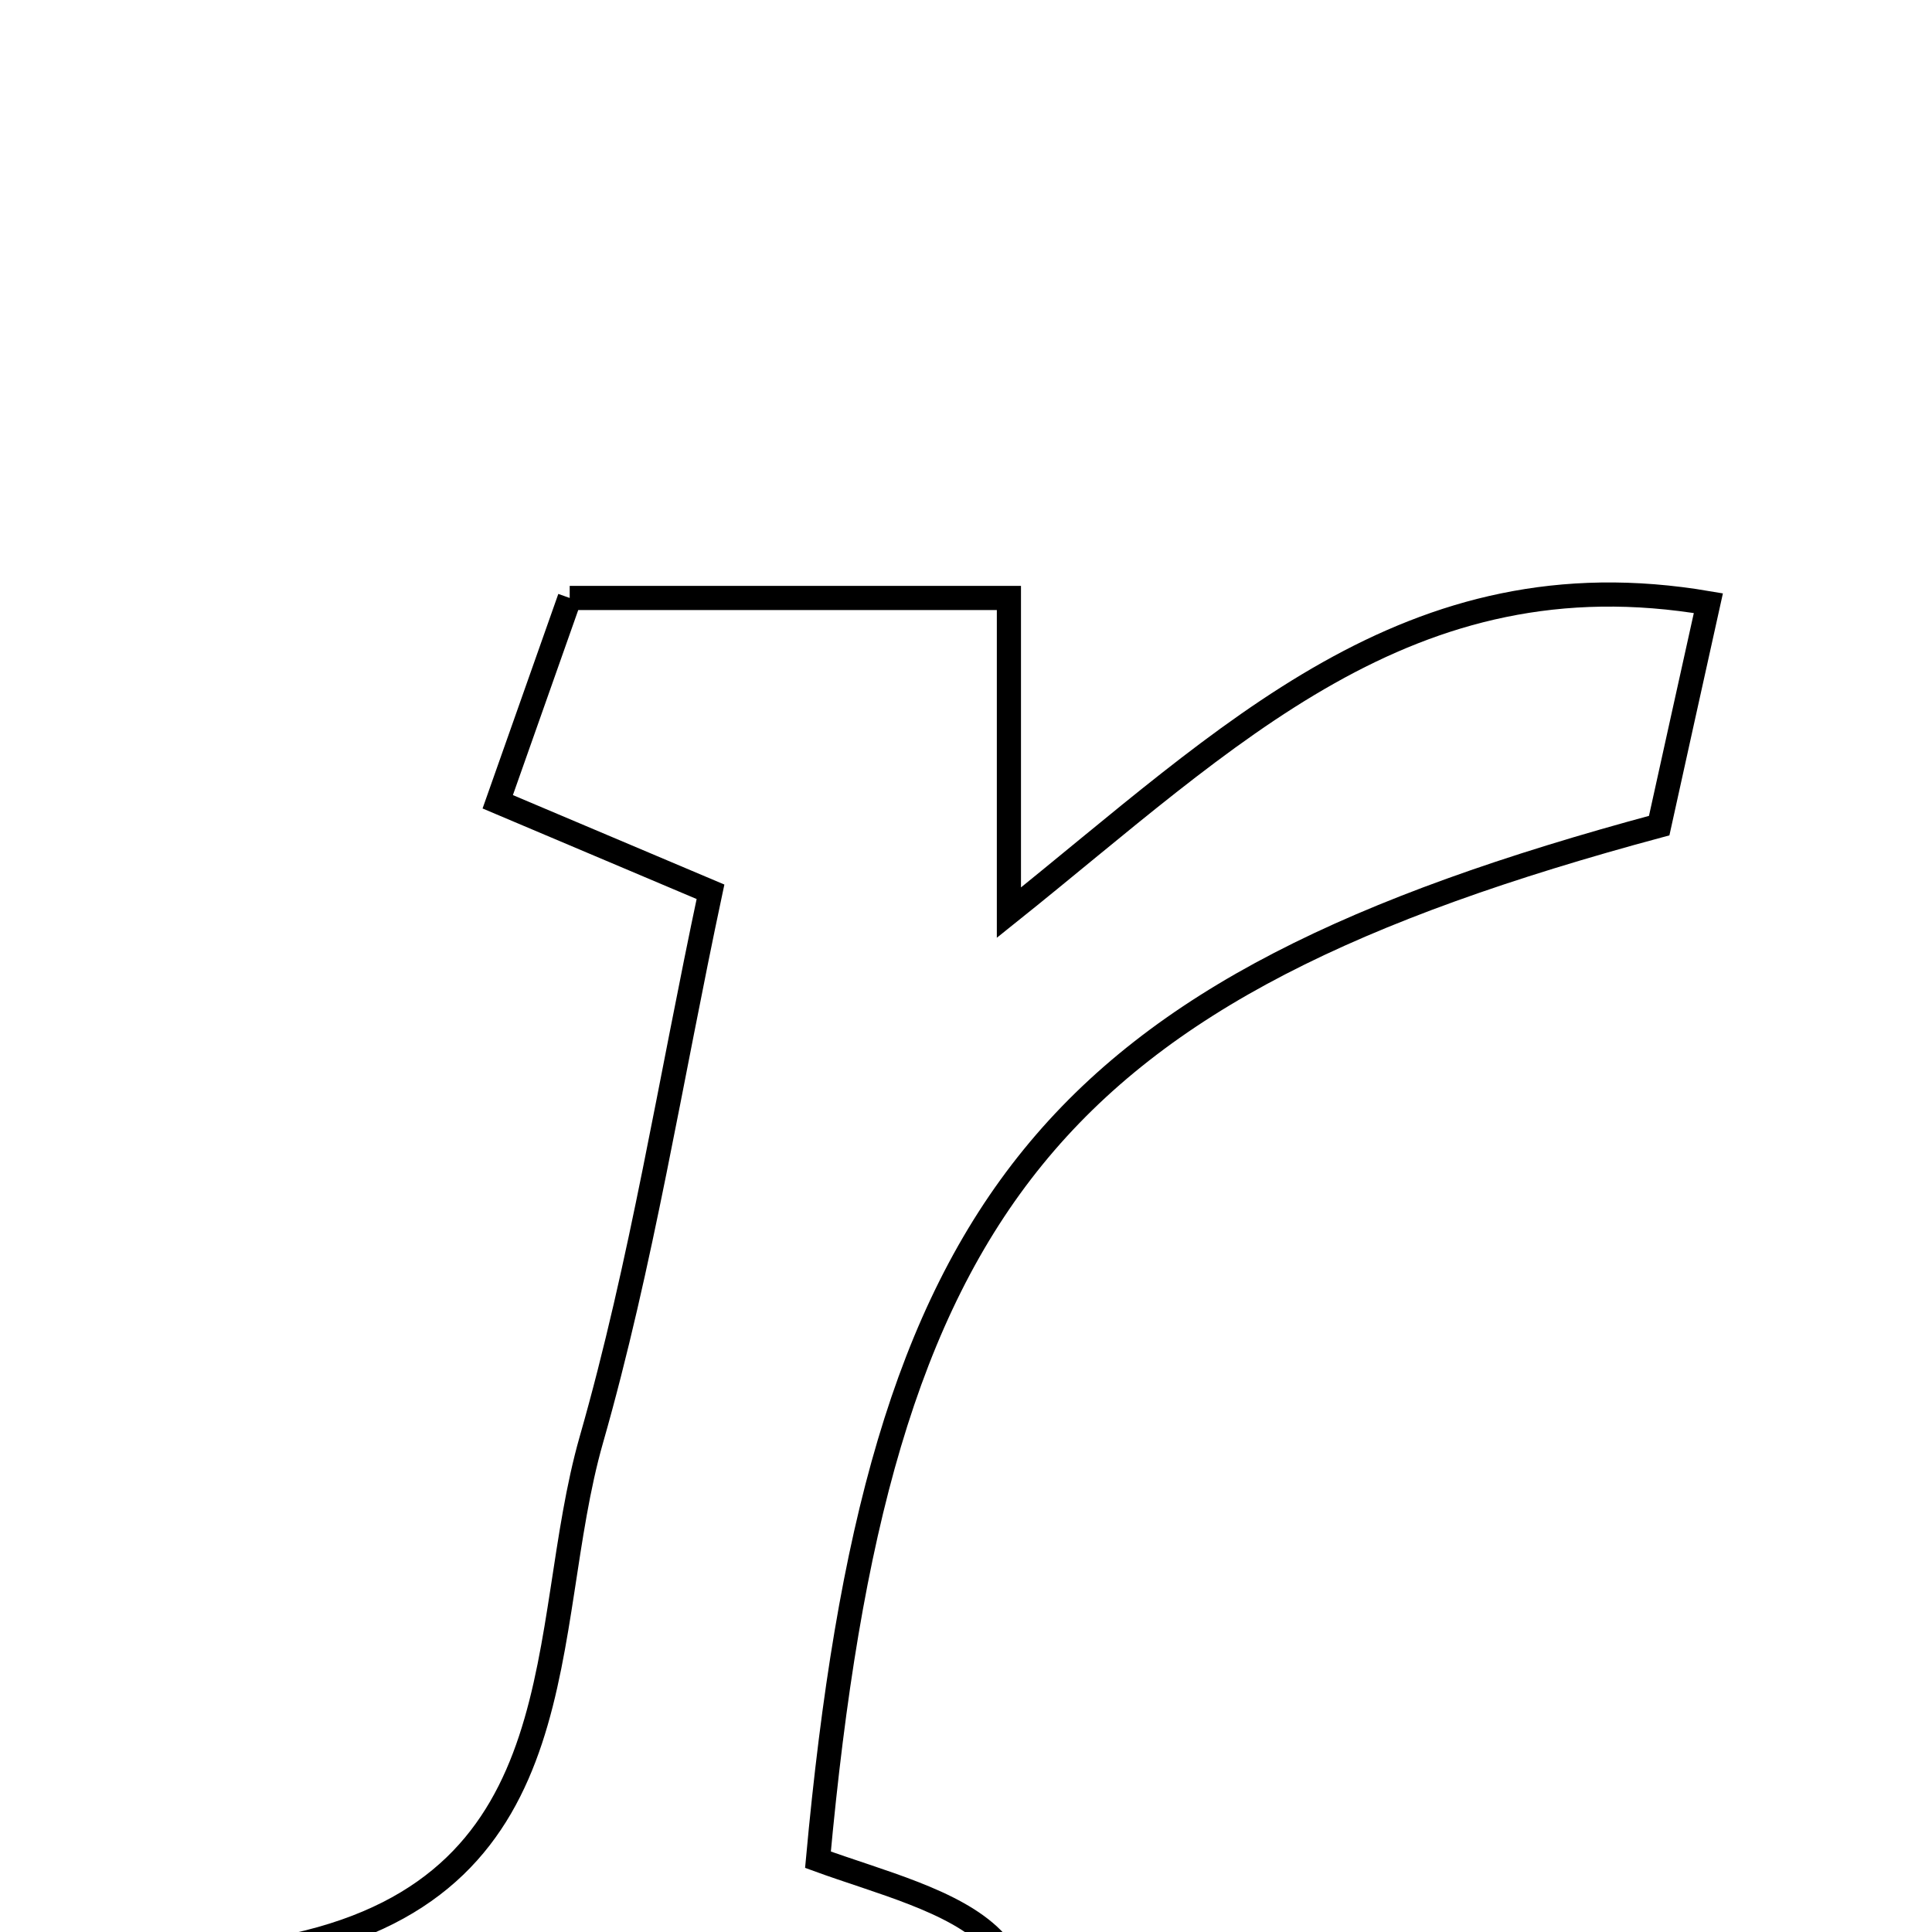 <svg xmlns="http://www.w3.org/2000/svg" viewBox="0.0 0.0 24.0 24.0" height="200px" width="200px"><path fill="none" stroke="black" stroke-width=".3" stroke-opacity="1.0"  filling="0" d="M7.077 7.428 C8.829 7.428 10.549 7.428 12.533 7.428 C12.533 8.584 12.533 9.697 12.533 11.337 C15.267 9.15 17.496 6.858 21.222 7.493 C20.982 8.577 20.79 9.442 20.611 10.256 C13.052 12.291 10.913 14.919 10.161 23.102 C11.687 23.659 13.88 24.011 11.774 26.585 C8.976 26.585 6.071 26.585 2.945 26.585 C3.223 25.591 3.305 24.244 3.667 24.164 C7.23 23.375 6.672 20.243 7.346 17.885 C7.971 15.7 8.324 13.437 8.826 11.078 C7.882 10.678 7.09 10.344 6.183 9.96 C6.503 9.053 6.767 8.304 7.077 7.428"></path></svg>
